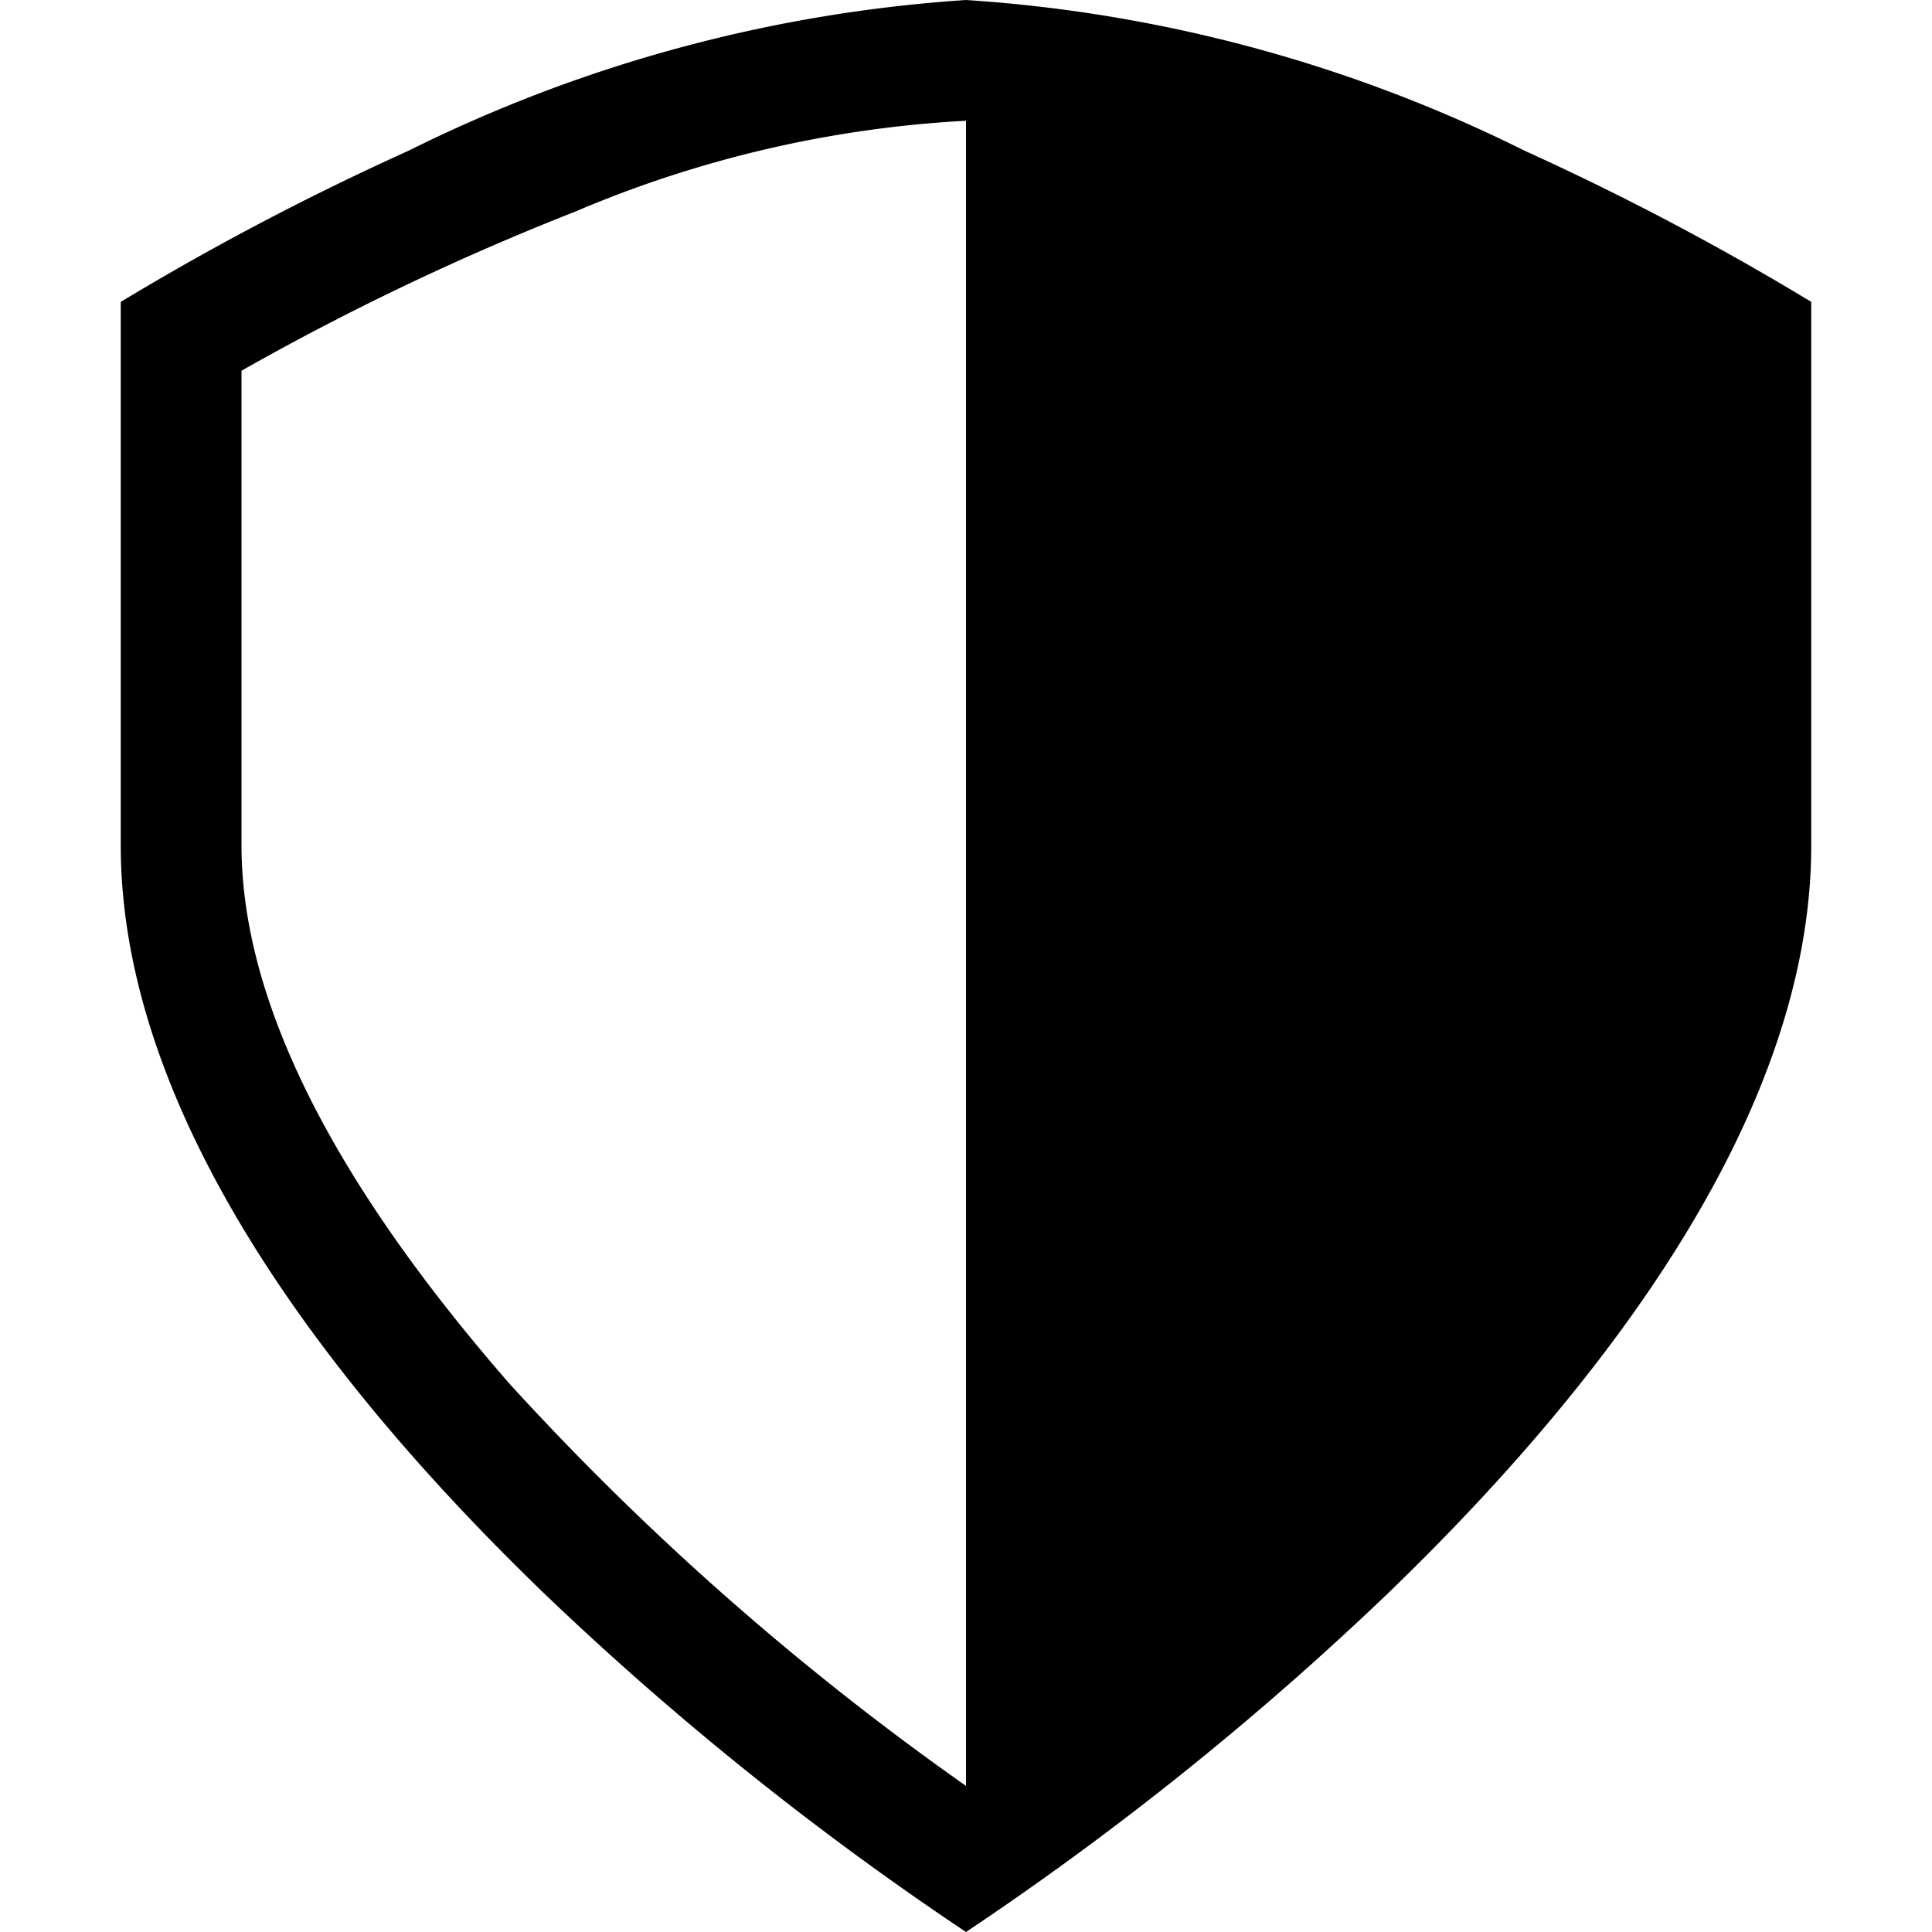 <svg xmlns="http://www.w3.org/2000/svg" width="16" height="16" viewBox="0 0 16 16">
    <path d="M8,0A12.15,12.15,0,0,0,3.38,1.25,22.64,22.64,0,0,0,1,2.5V7c0,2.25,1.75,4.5,3.5,6.19A25.7,25.7,0,0,0,8,16a25.7,25.7,0,0,0,3.5-2.81C13.25,11.5,15,9.25,15,7V2.5a22.64,22.64,0,0,0-2.37-1.25A12.15,12.15,0,0,0,8,0ZM2,7V3.07A21.76,21.76,0,0,1,4.77,1.75,9.55,9.55,0,0,1,8,1V14.79a23.12,23.12,0,0,1-3.78-3.33C3,10.06,2,8.48,2,7Z"/>
</svg>
